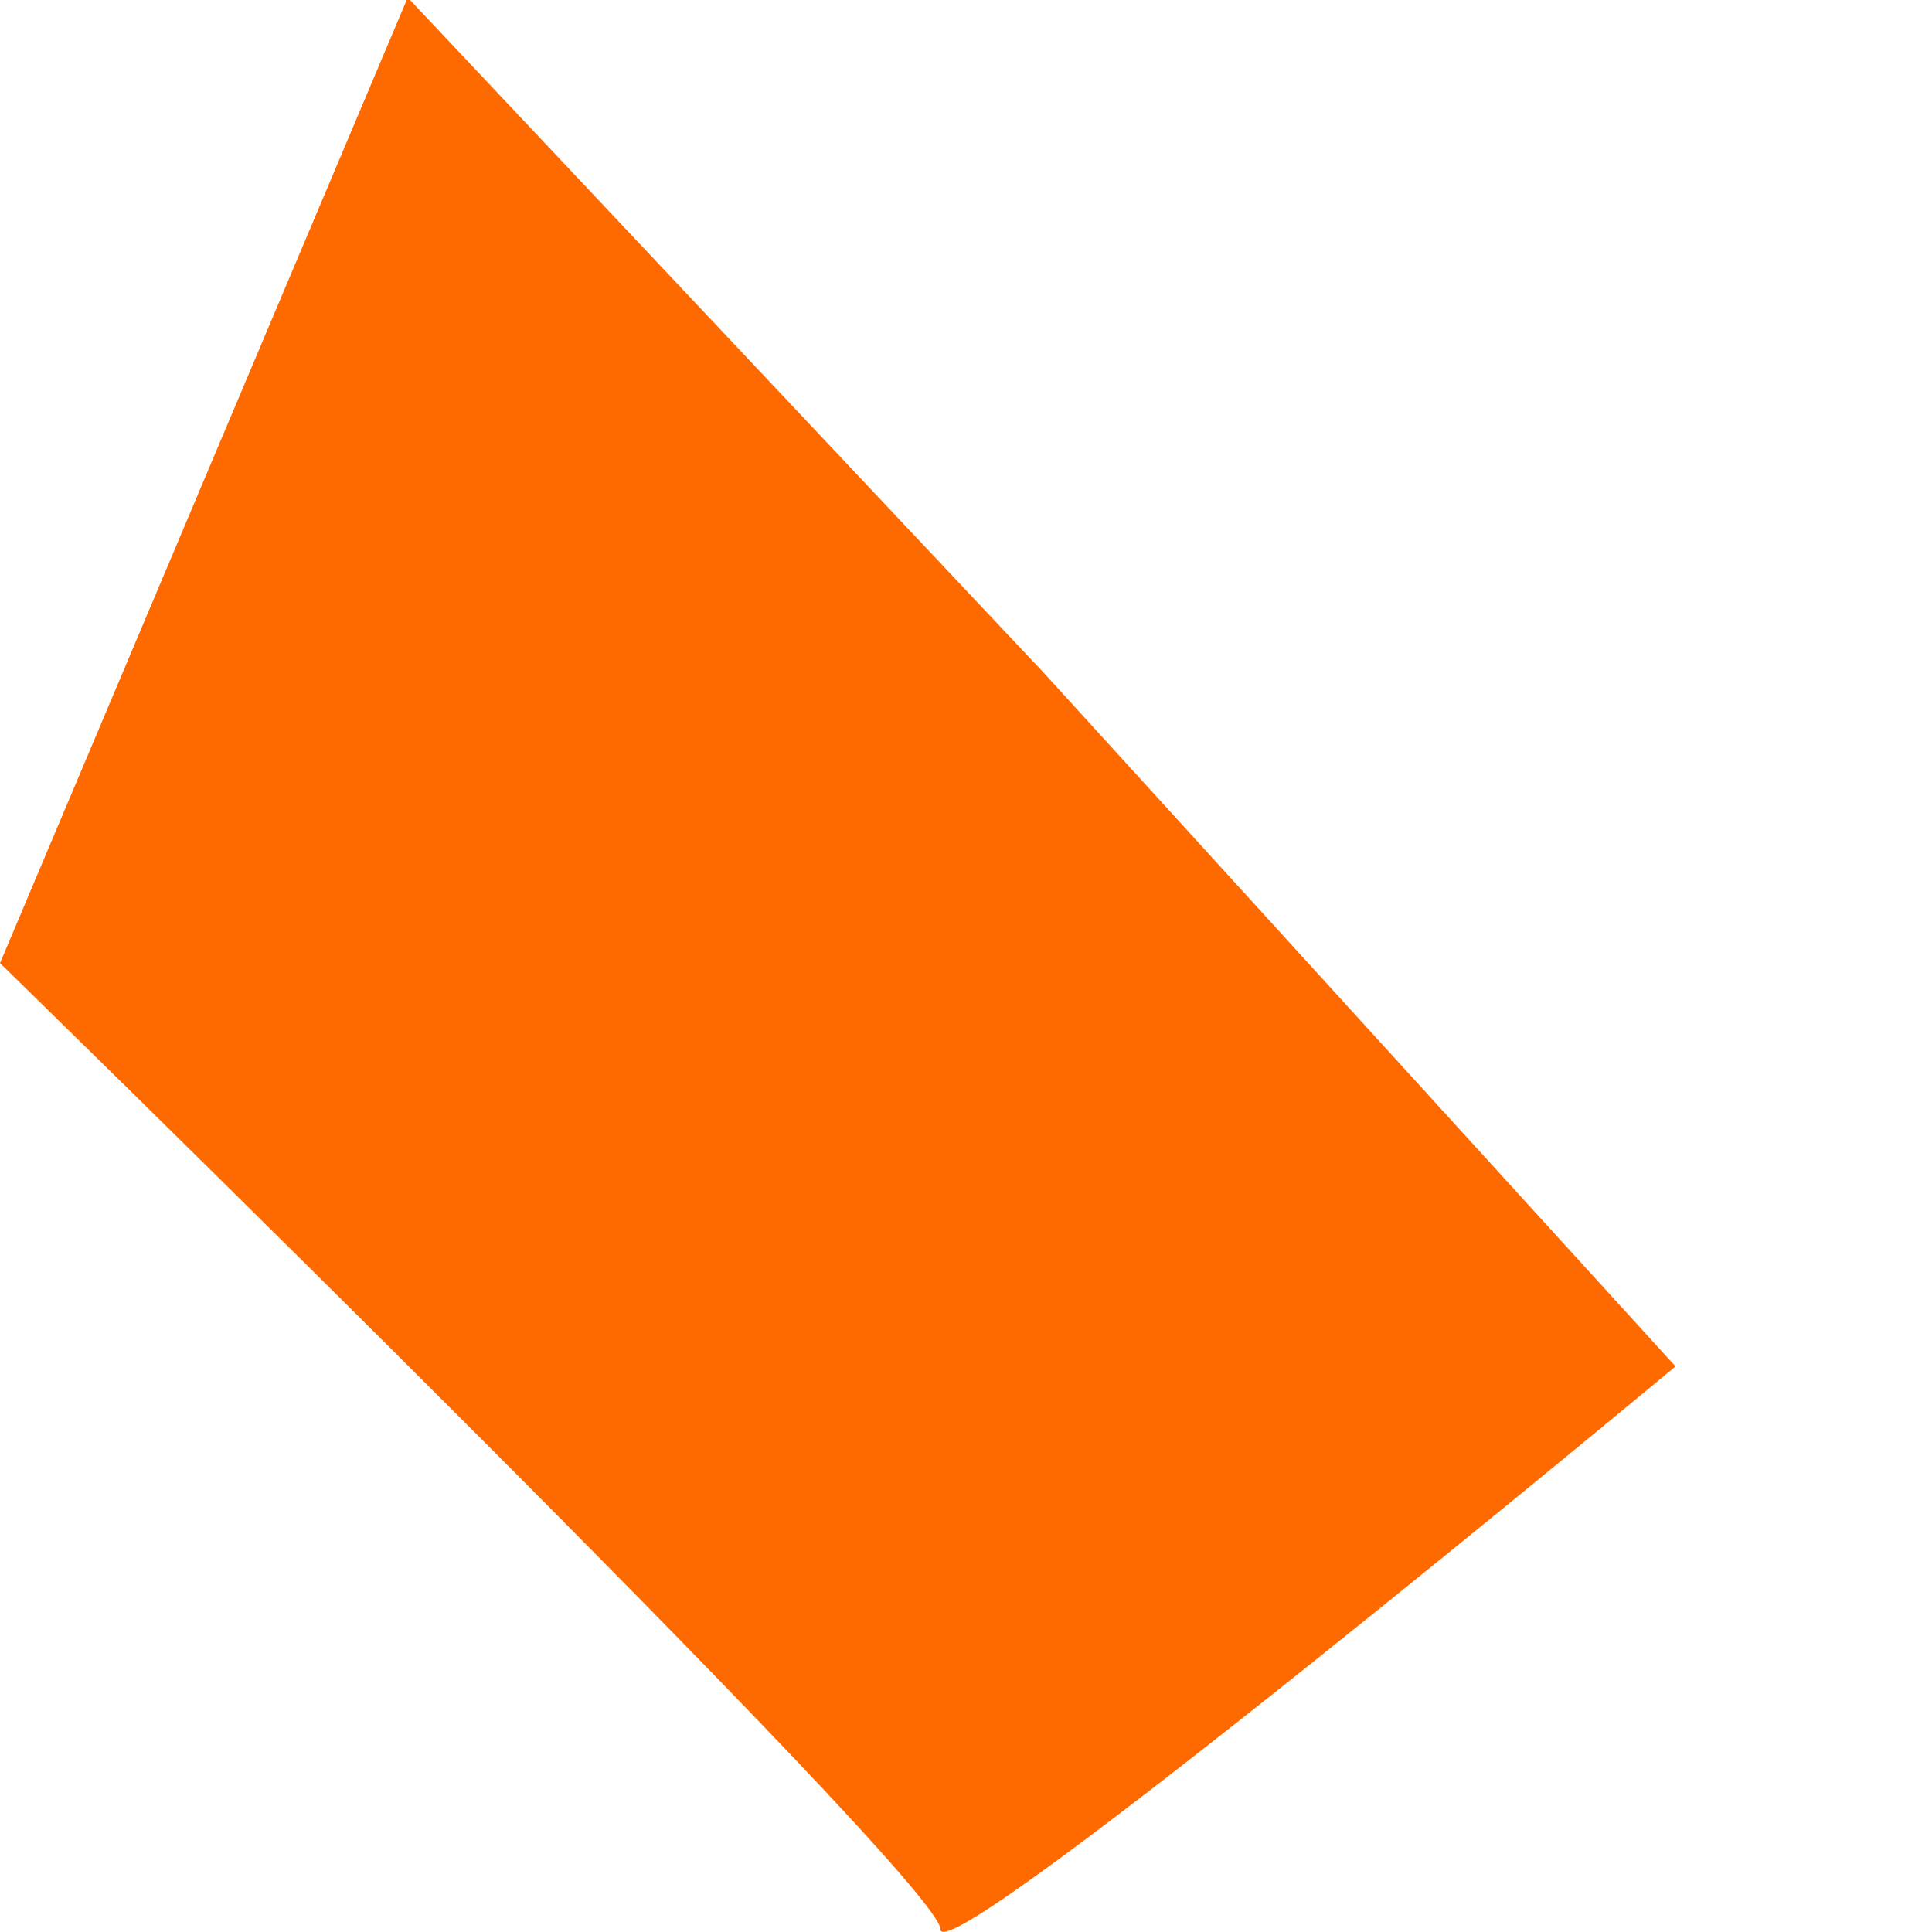 <svg width="4" height="4" viewBox="0 0 4 4" fill="none" xmlns="http://www.w3.org/2000/svg">
<path d="M0.849 0L2.162 1.394L3.469 2.829C3.469 2.829 1.947 4.095 1.947 3.994C1.947 3.893 0 1.994 0 1.994L0.842 0L0.849 0Z" fill="#FF6A00"/>
</svg>
